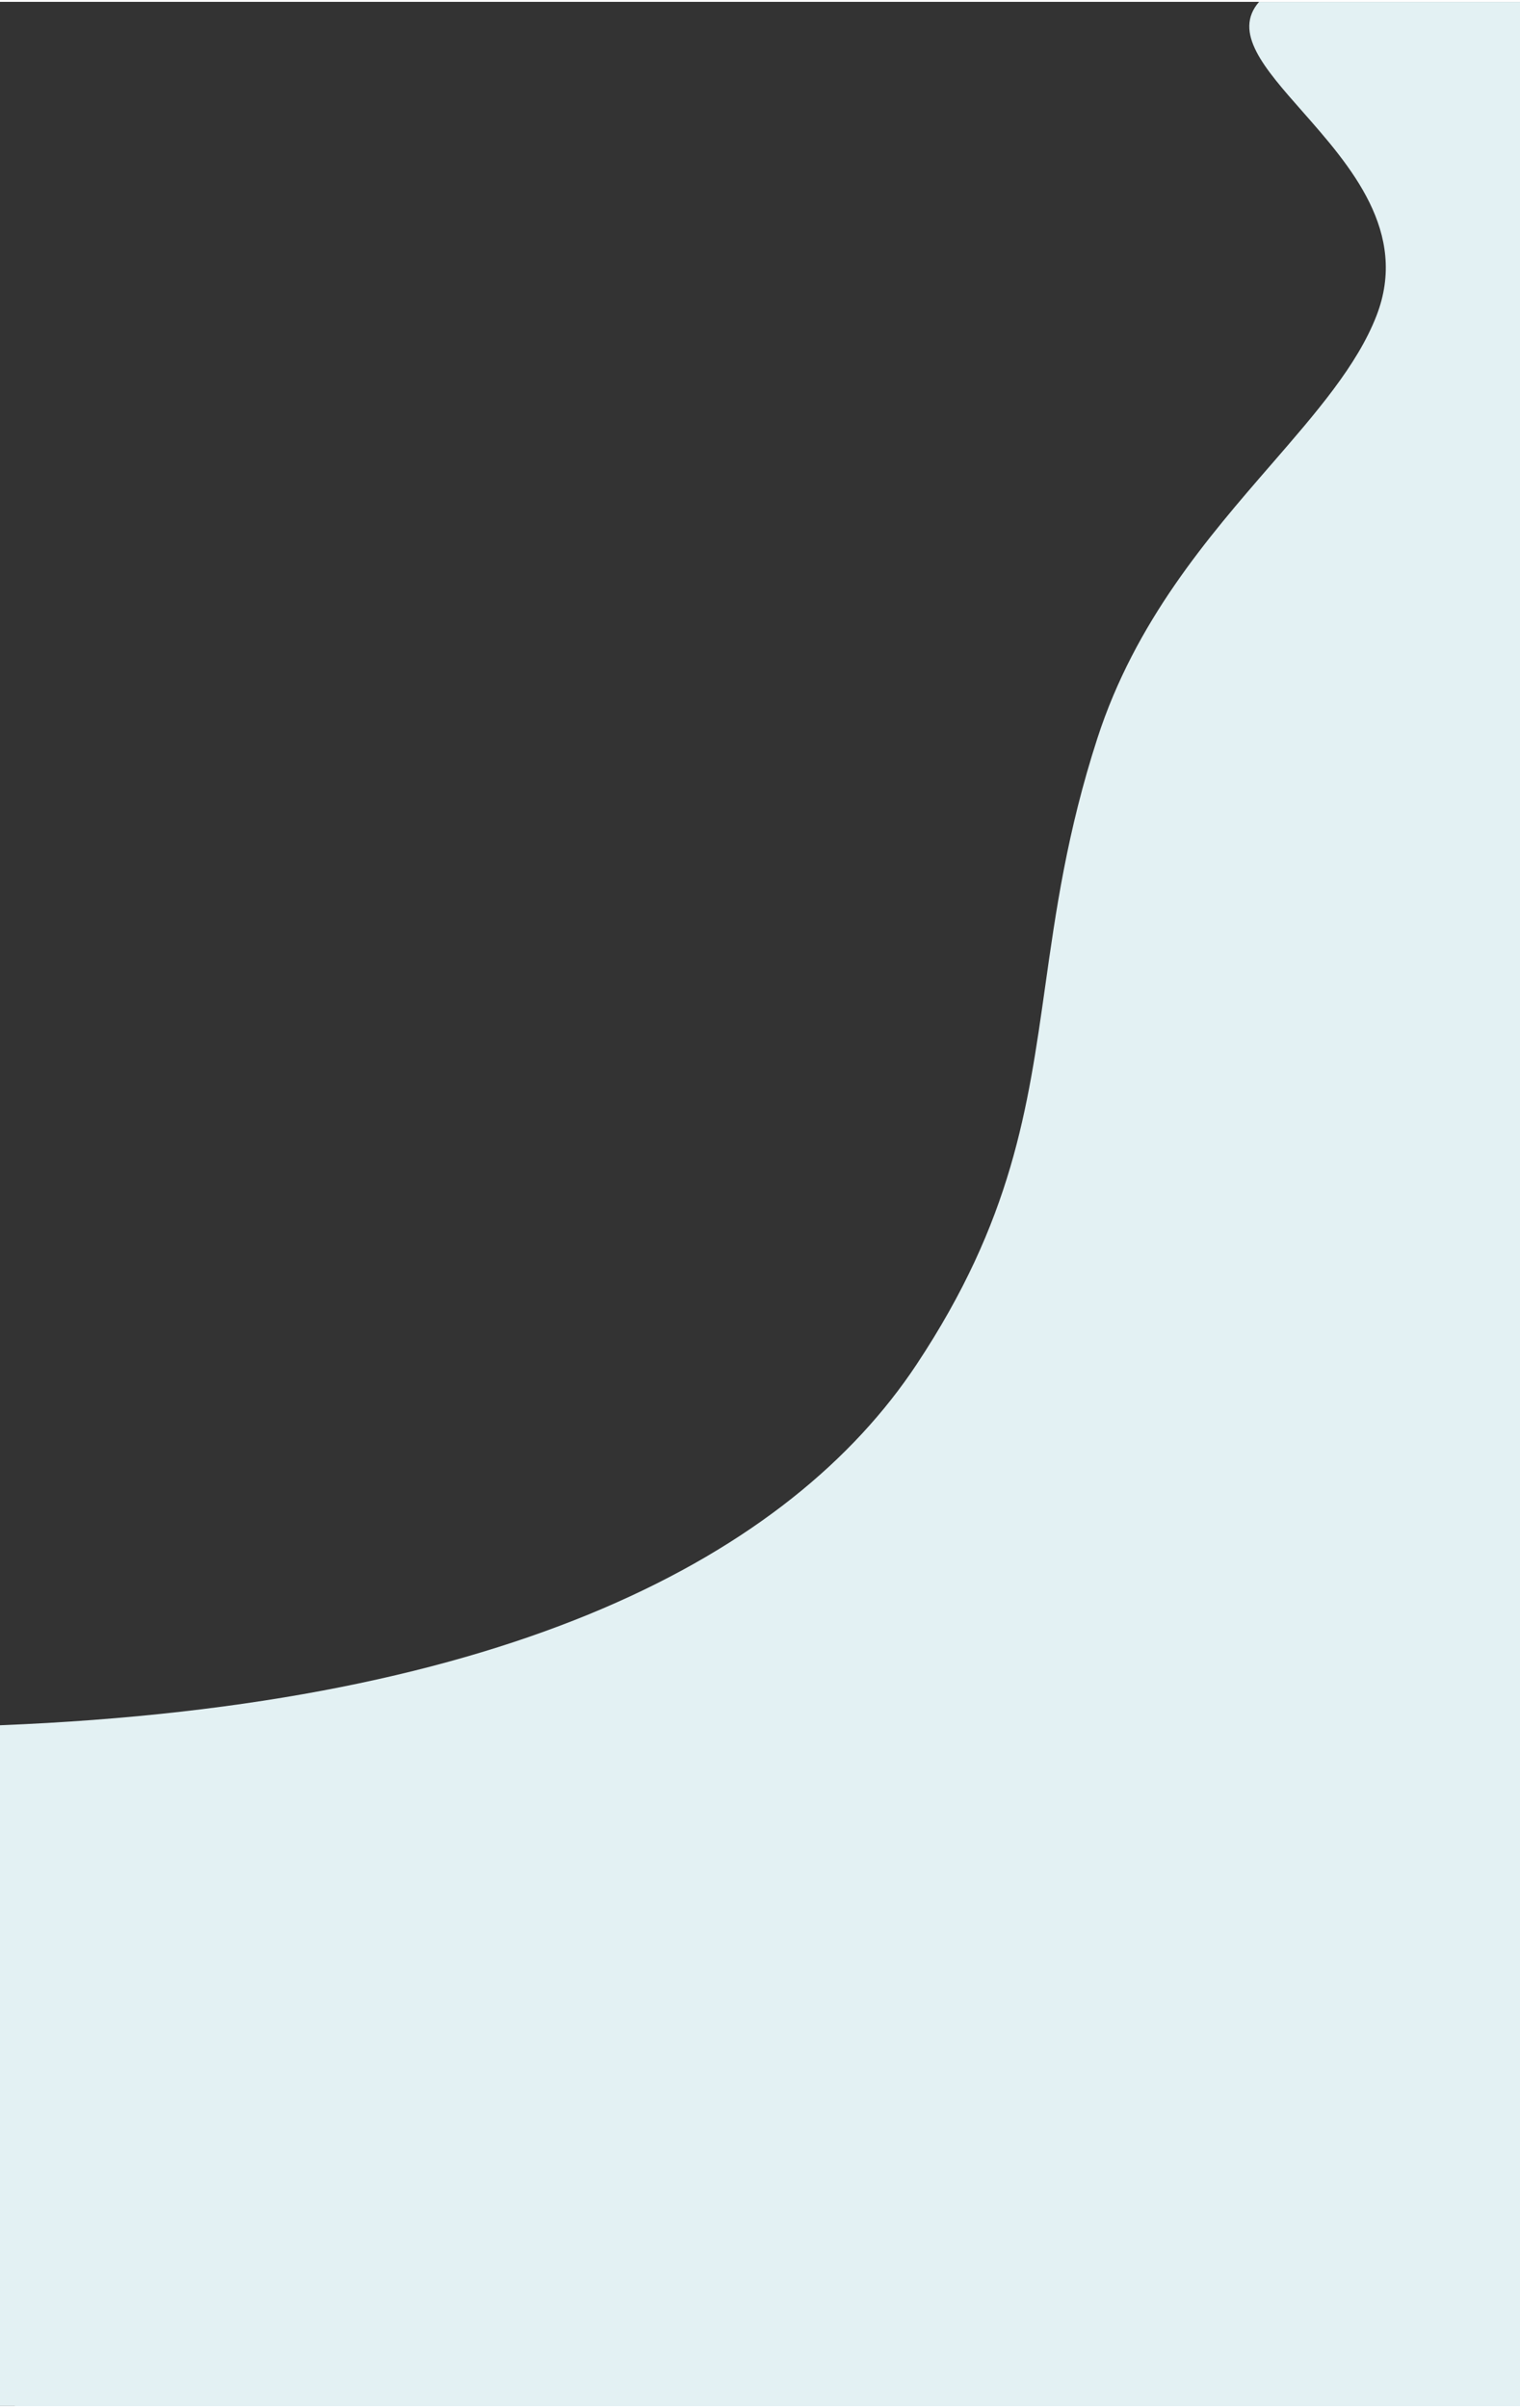 <svg xmlns="http://www.w3.org/2000/svg" width="411" height="651" fill="none" viewBox="0 0 411 650">
    <rect x="0" y="0" width="411" height="650" fill="#333333" stroke="none"/>
    <path fill="#E3F1F3" fill-rule="evenodd" d="M411 0h-70.555c-7.141 8.226 1.354 17.866 11.67 29.572 12.98 14.728 28.842 32.727 20.075 55.299-5.206 13.401-16.184 26.059-28.484 40.241-17.086 19.7-36.722 42.341-46.983 74.004-8.213 25.343-11.242 46.778-14.106 67.047-4.689 33.181-8.936 63.239-34.76 102.202C213.75 419.826 138.249 460.413 0 465.939V650h4v.045h4.863v-.005H411V0z" clip-rule="evenodd"/>
</svg>
